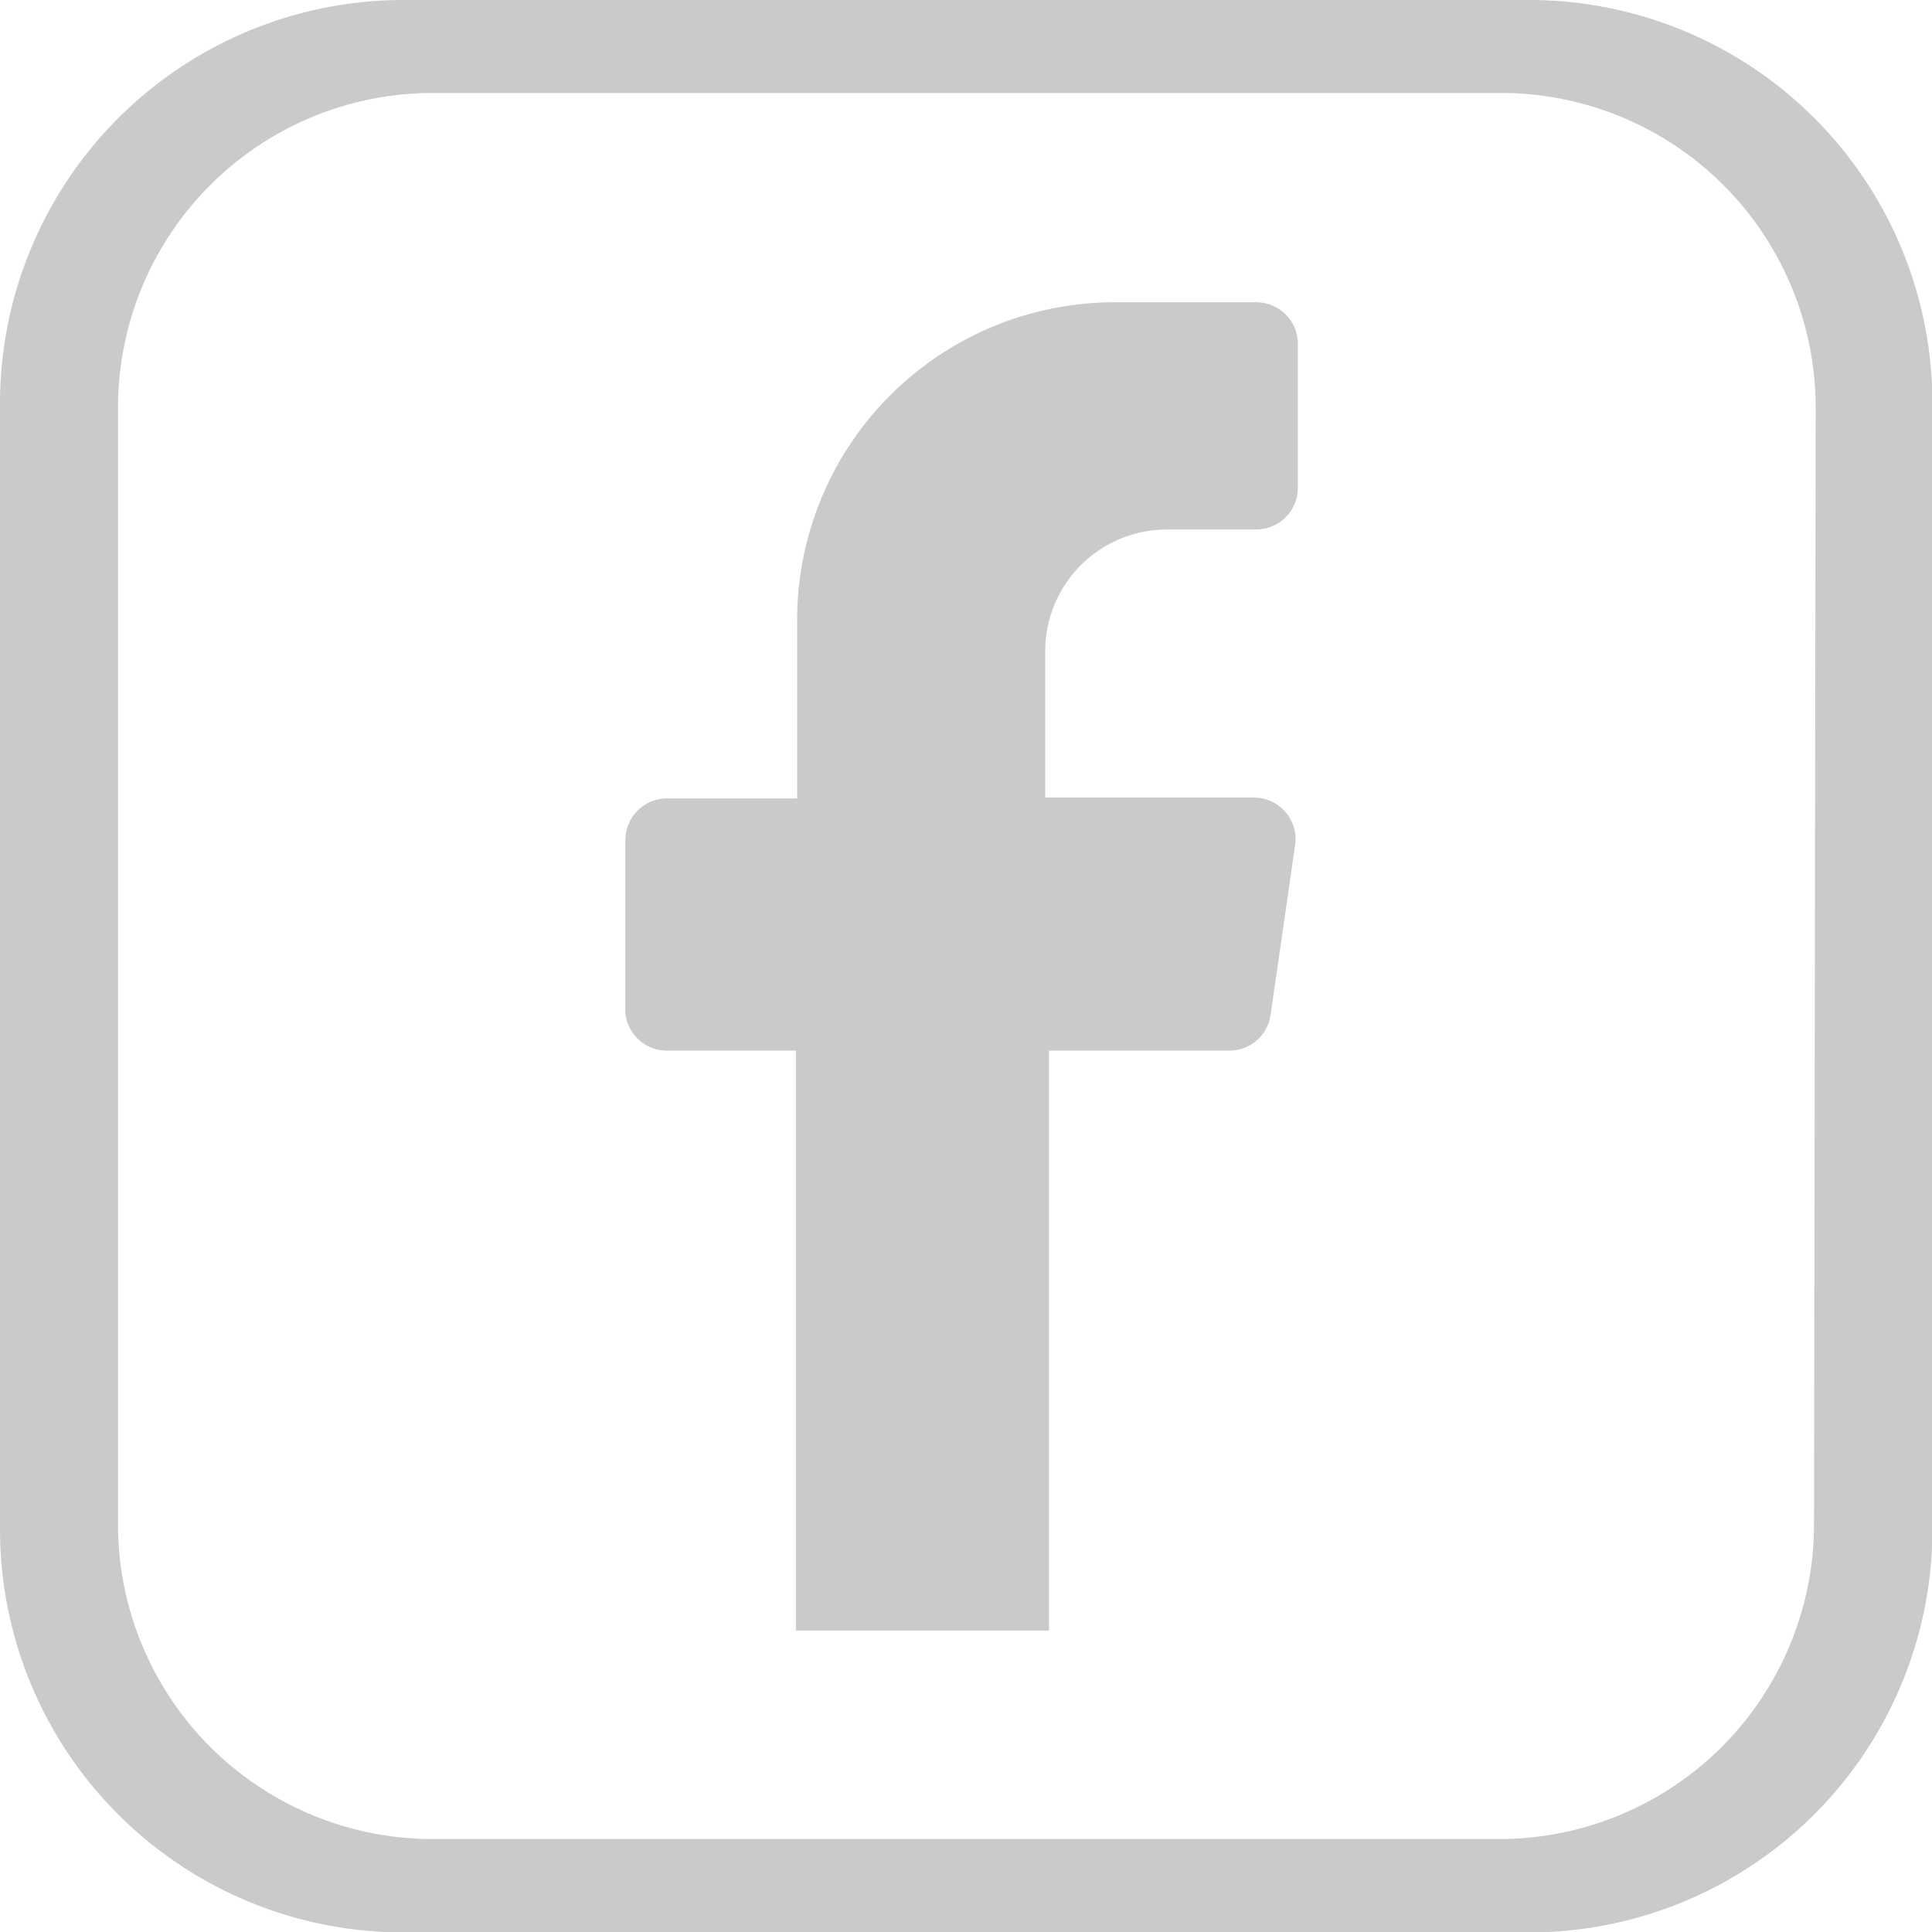 <svg xmlns="http://www.w3.org/2000/svg" viewBox="0 0 46.34 46.34"><defs><style>.cls-1{fill:#cacaca;}</style></defs><title>aAsset 11x</title><g id="Layer_2" data-name="Layer 2"><g id="Layer_1-2" data-name="Layer 1"><path class="cls-1" d="M36.67,0h-27A9.68,9.68,0,0,0,0,9.68v27a9.67,9.67,0,0,0,9.68,9.67h27a9.67,9.67,0,0,0,9.67-9.67v-27A9.67,9.67,0,0,0,36.67,0Zm6.84,36.56A7.55,7.55,0,0,1,36,44.11H10.38a7.55,7.55,0,0,1-7.55-7.55V9.78a7.55,7.55,0,0,1,7.55-7.55H36a7.55,7.55,0,0,1,7.55,7.55Z"/><path class="cls-1" d="M16,25.2h3.09V39.11h6.07V25.2h4.36a1,1,0,0,0,.95-.82l.6-4.15a1,1,0,0,0-1-1.1h-5V15.62a2.92,2.92,0,0,1,2.92-2.92h2.14a1,1,0,0,0,1-1V8.25a1,1,0,0,0-1-1H26.74a7.62,7.62,0,0,0-7.62,7.62v4.28H16a1,1,0,0,0-1,1v4.15A1,1,0,0,0,16,25.2Z"/></g></g></svg>